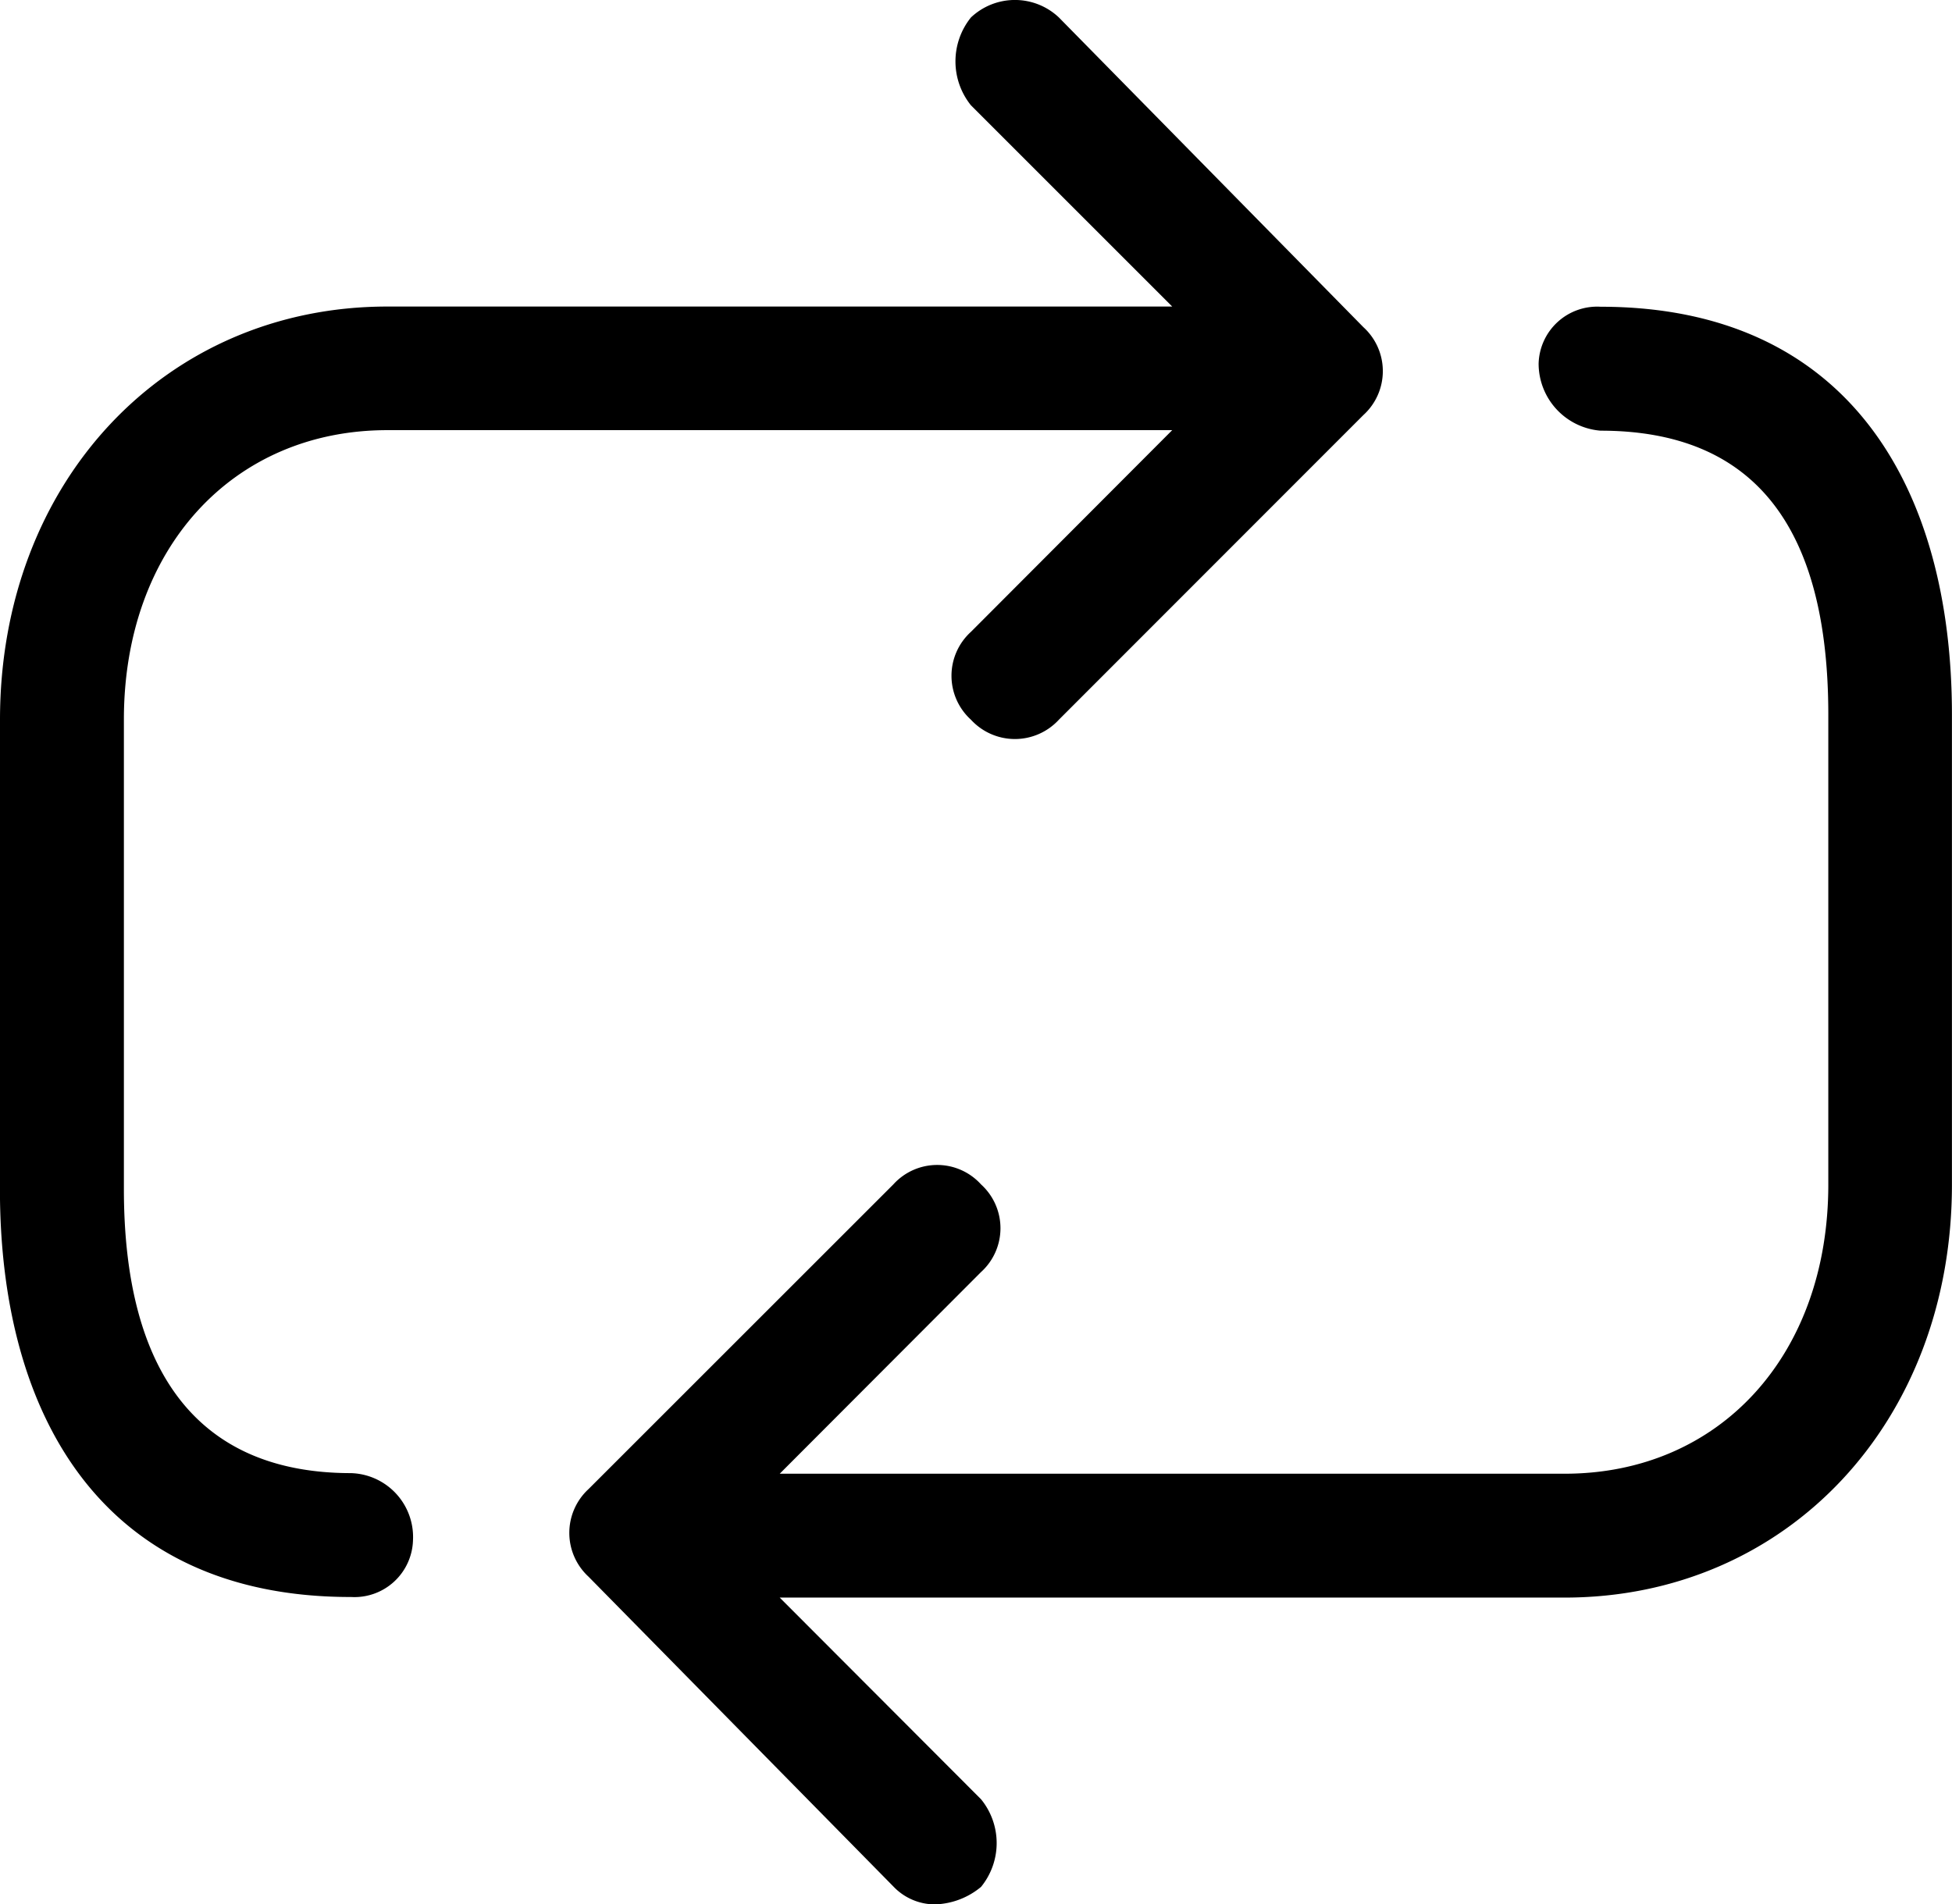 <svg xmlns="http://www.w3.org/2000/svg" viewBox="5418 2685 29.999 29.268">
  <g id="Electronic-Transfer_Notificaton_Icon_black" transform="translate(12010.699 2508.438)">
    <path id="Electronic-Transfer" d="M-12891.97-2489.441l-4.684-4.761a.915.915,0,0,1,0-1.347l4.684-4.683a.909.909,0,0,1,1.348,0,.909.909,0,0,1,0,1.347l-3.094,3.1h12.063c2.384,0,4.052-1.824,4.052-4.444v-7.223c0-2.857-1.114-4.366-3.5-4.366a1.035,1.035,0,0,1-.952-1.03.9.9,0,0,1,.952-.875c3.809,0,5.4,2.779,5.4,6.271v7.223c0,3.65-2.536,6.348-5.953,6.348h-12.062l3.094,3.1a1.065,1.065,0,0,1,0,1.347,1.16,1.16,0,0,1-.713.269A.882.882,0,0,1-12891.97-2489.441Zm-13.729-10.714v-7.219c0-3.654,2.539-6.352,5.953-6.352h12.062l-3.093-3.093a1.077,1.077,0,0,1,0-1.351.984.984,0,0,1,1.351,0l4.68,4.761a.913.913,0,0,1,0,1.351l-4.68,4.683a.917.917,0,0,1-1.351,0,.912.912,0,0,1,0-1.351l3.093-3.1h-12.062c-2.381,0-4.049,1.827-4.049,4.447v7.219c0,2.779,1.111,4.366,3.491,4.366a.983.983,0,0,1,.952,1.033.9.9,0,0,1-.952.871C-12904.112-2493.885-12905.7-2496.66-12905.7-2500.155Z" transform="translate(6313 2695)"/>
  </g>
</svg>
